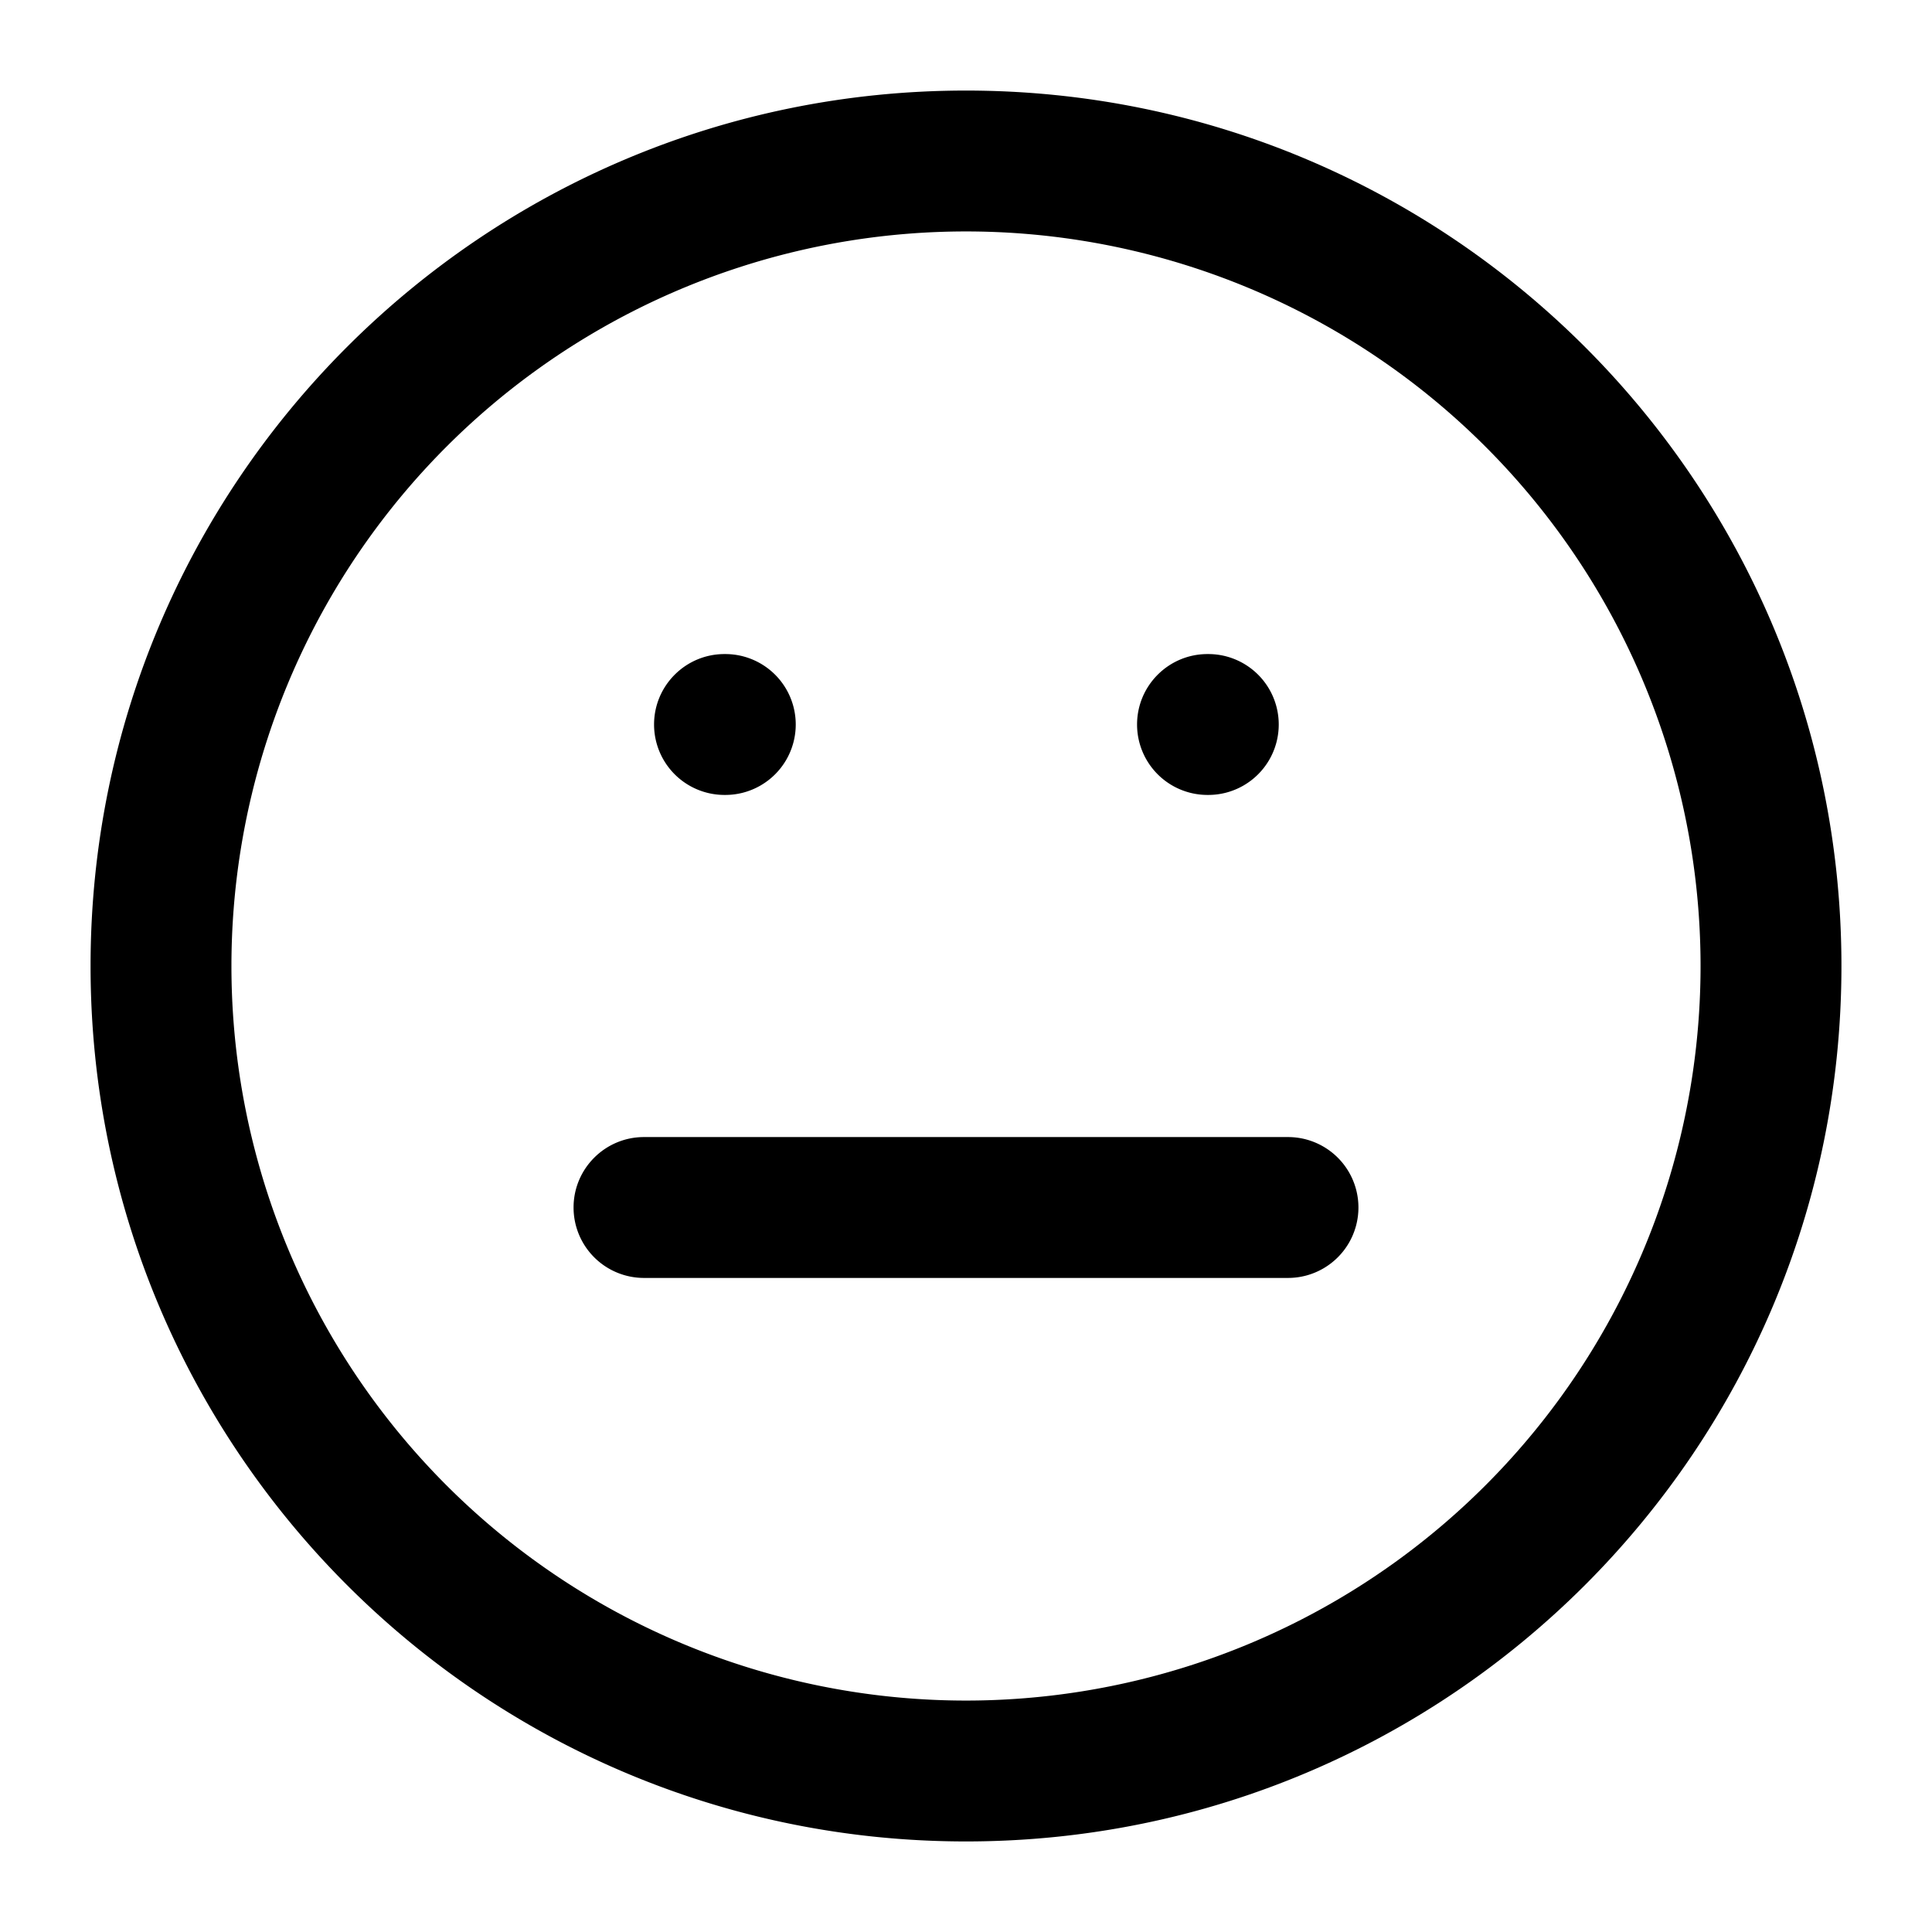 <svg xmlns="http://www.w3.org/2000/svg" width="24" height="24" fill="none"><path fill="#000" fill-rule="evenodd" d="M12 2.875a9.125 9.125 0 1 0 0 18.25 9.125 9.125 0 0 0 0-18.25M1.125 12C1.125 5.994 5.994 1.125 12 1.125S22.875 5.994 22.875 12 18.006 22.875 12 22.875 1.125 18.006 1.125 12" clip-rule="evenodd"/><path fill="#000" fill-rule="evenodd" d="M7.125 15c0-.483.392-.875.875-.875h8a.875.875 0 0 1 0 1.75H8A.875.875 0 0 1 7.125 15m1-6c0-.483.392-.875.875-.875h.01a.875.875 0 1 1 0 1.75H9A.875.875 0 0 1 8.125 9m6 0c0-.483.392-.875.875-.875h.01a.875.875 0 0 1 0 1.75H15A.875.875 0 0 1 14.125 9" clip-rule="evenodd"/></svg>
